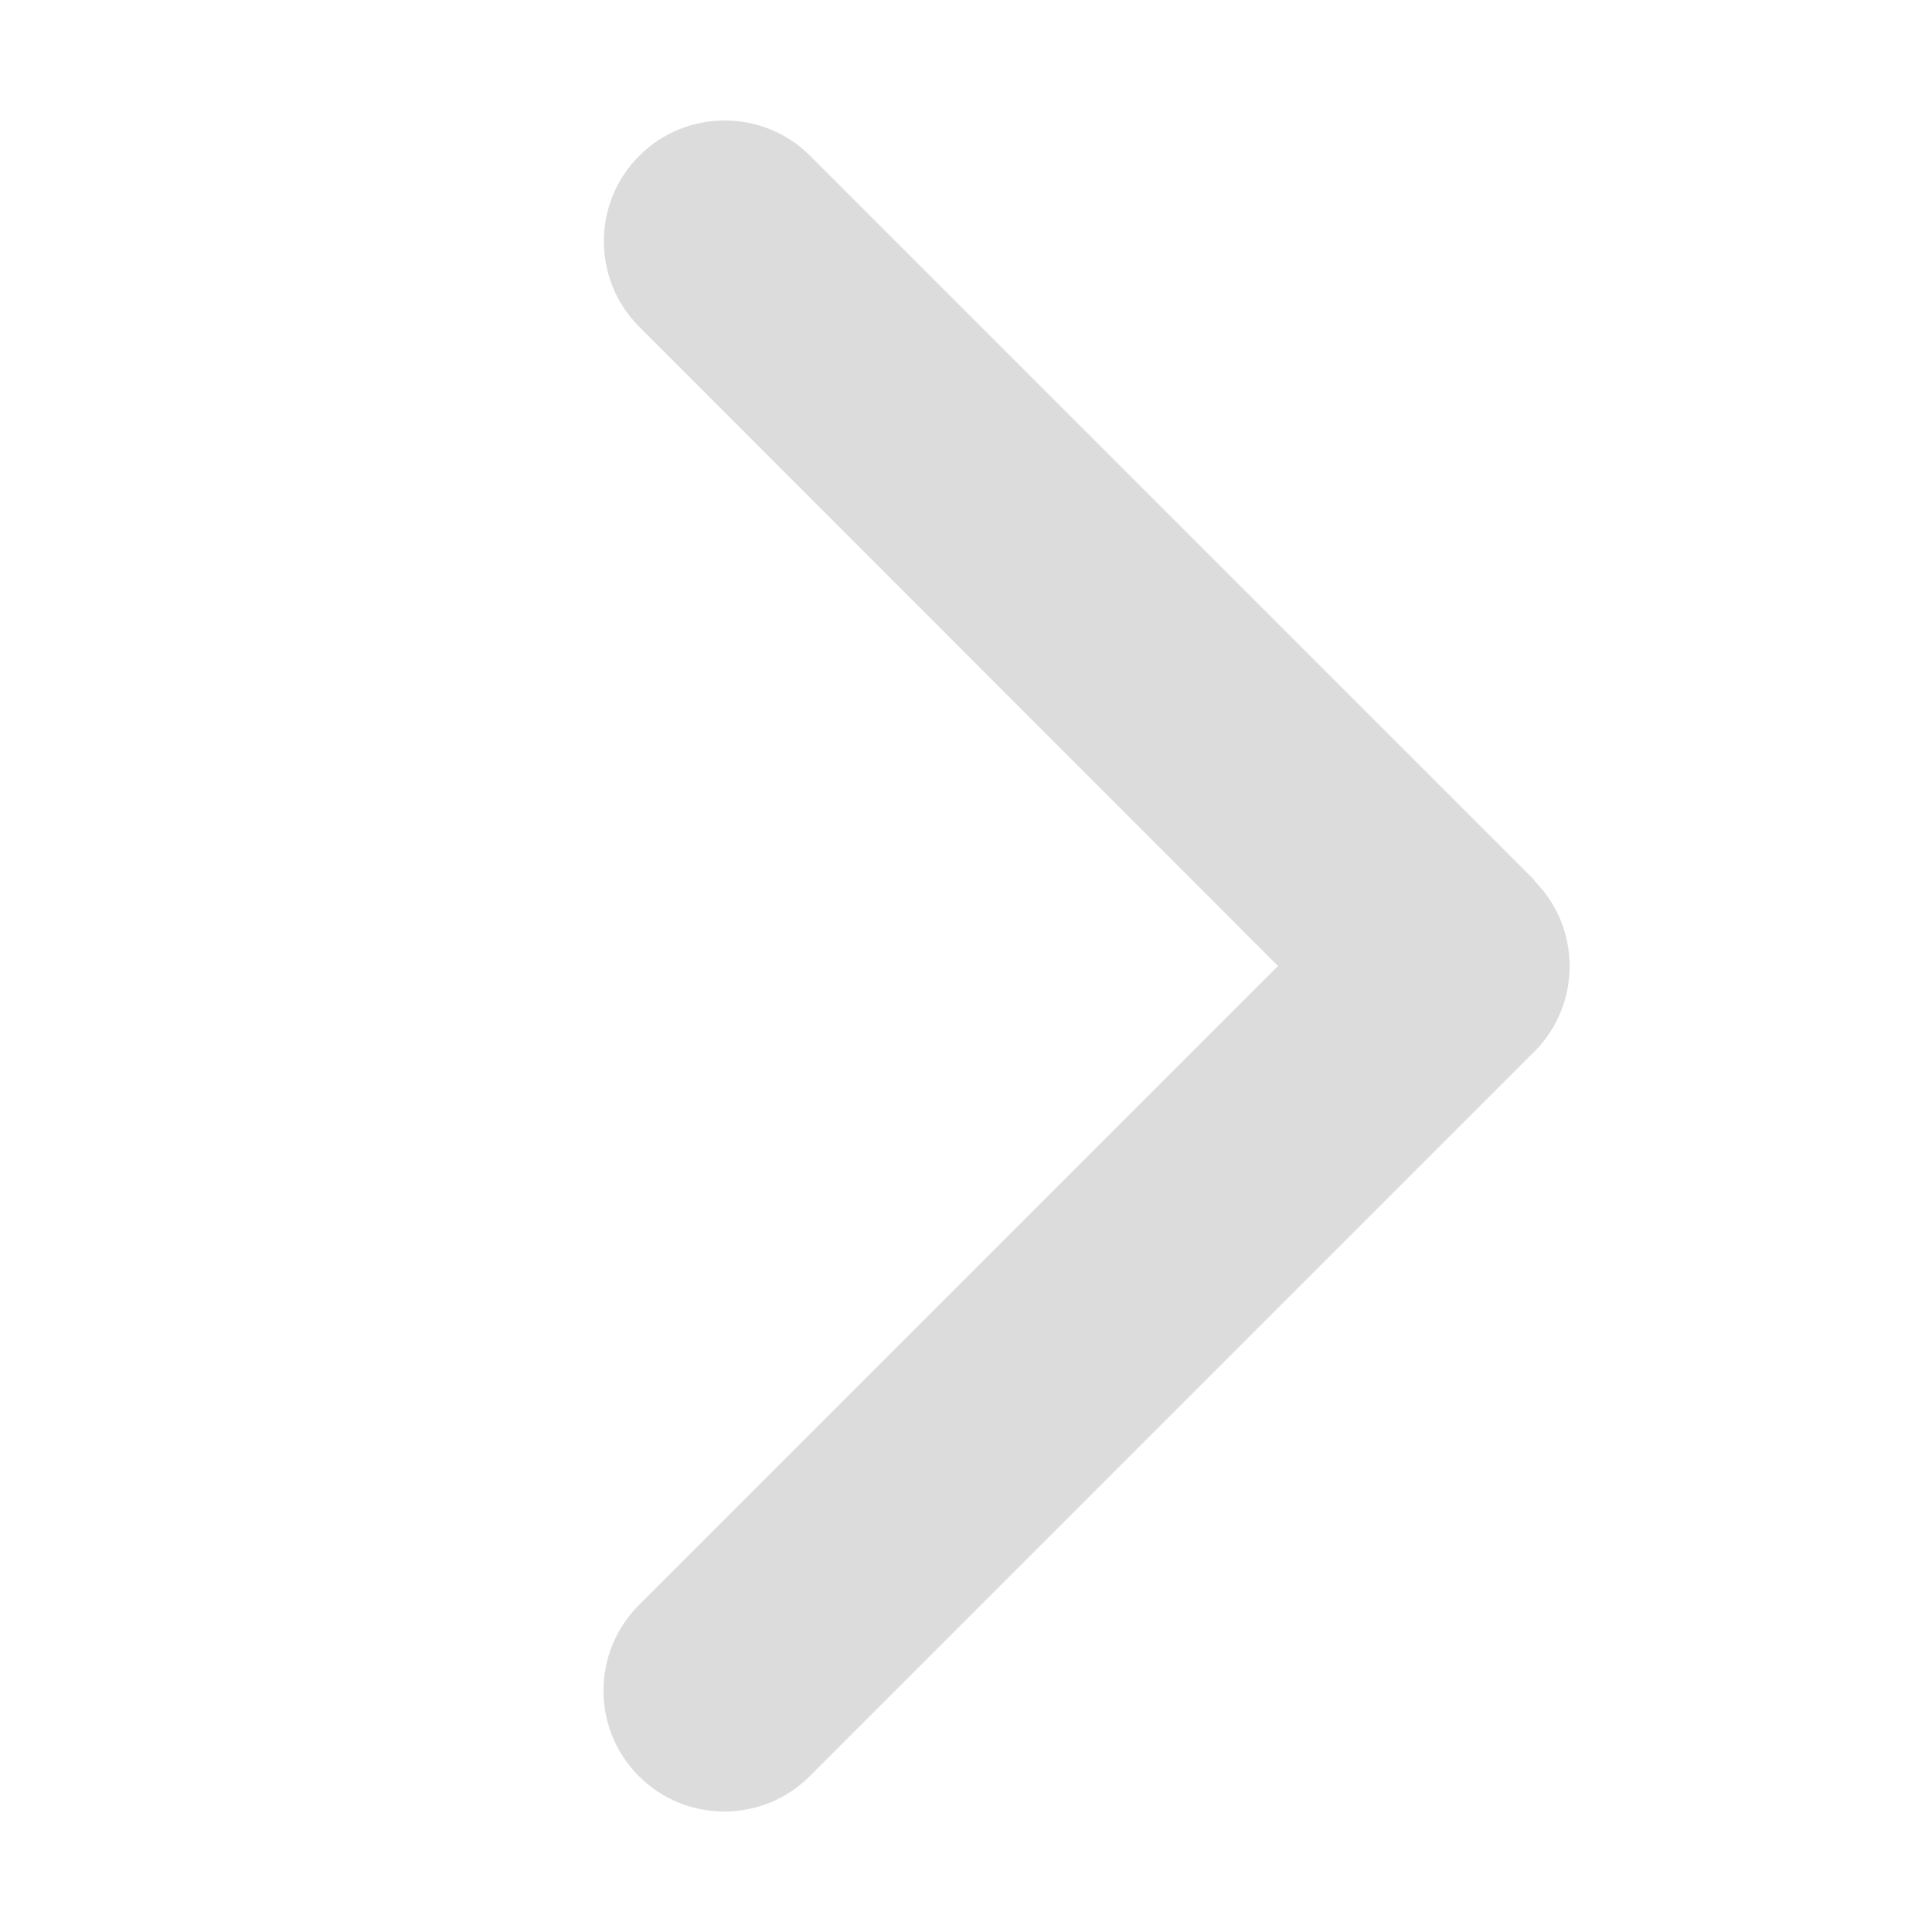 <svg xmlns="http://www.w3.org/2000/svg" width="11px" height="11px" viewBox="0 0 320 512">
                                    <path fill="#bbbbbb" opacity="0.5"
                                        d="M310.6 233.4c12.5 12.5 12.5 32.8 0 45.3l-192 192c-12.5 12.5-32.8 12.5-45.3 0s-12.5-32.8 0-45.3L242.7 256 73.4 86.6c-12.5-12.5-12.5-32.8 0-45.3s32.8-12.5 45.3 0l192 192z" />
                                </svg>